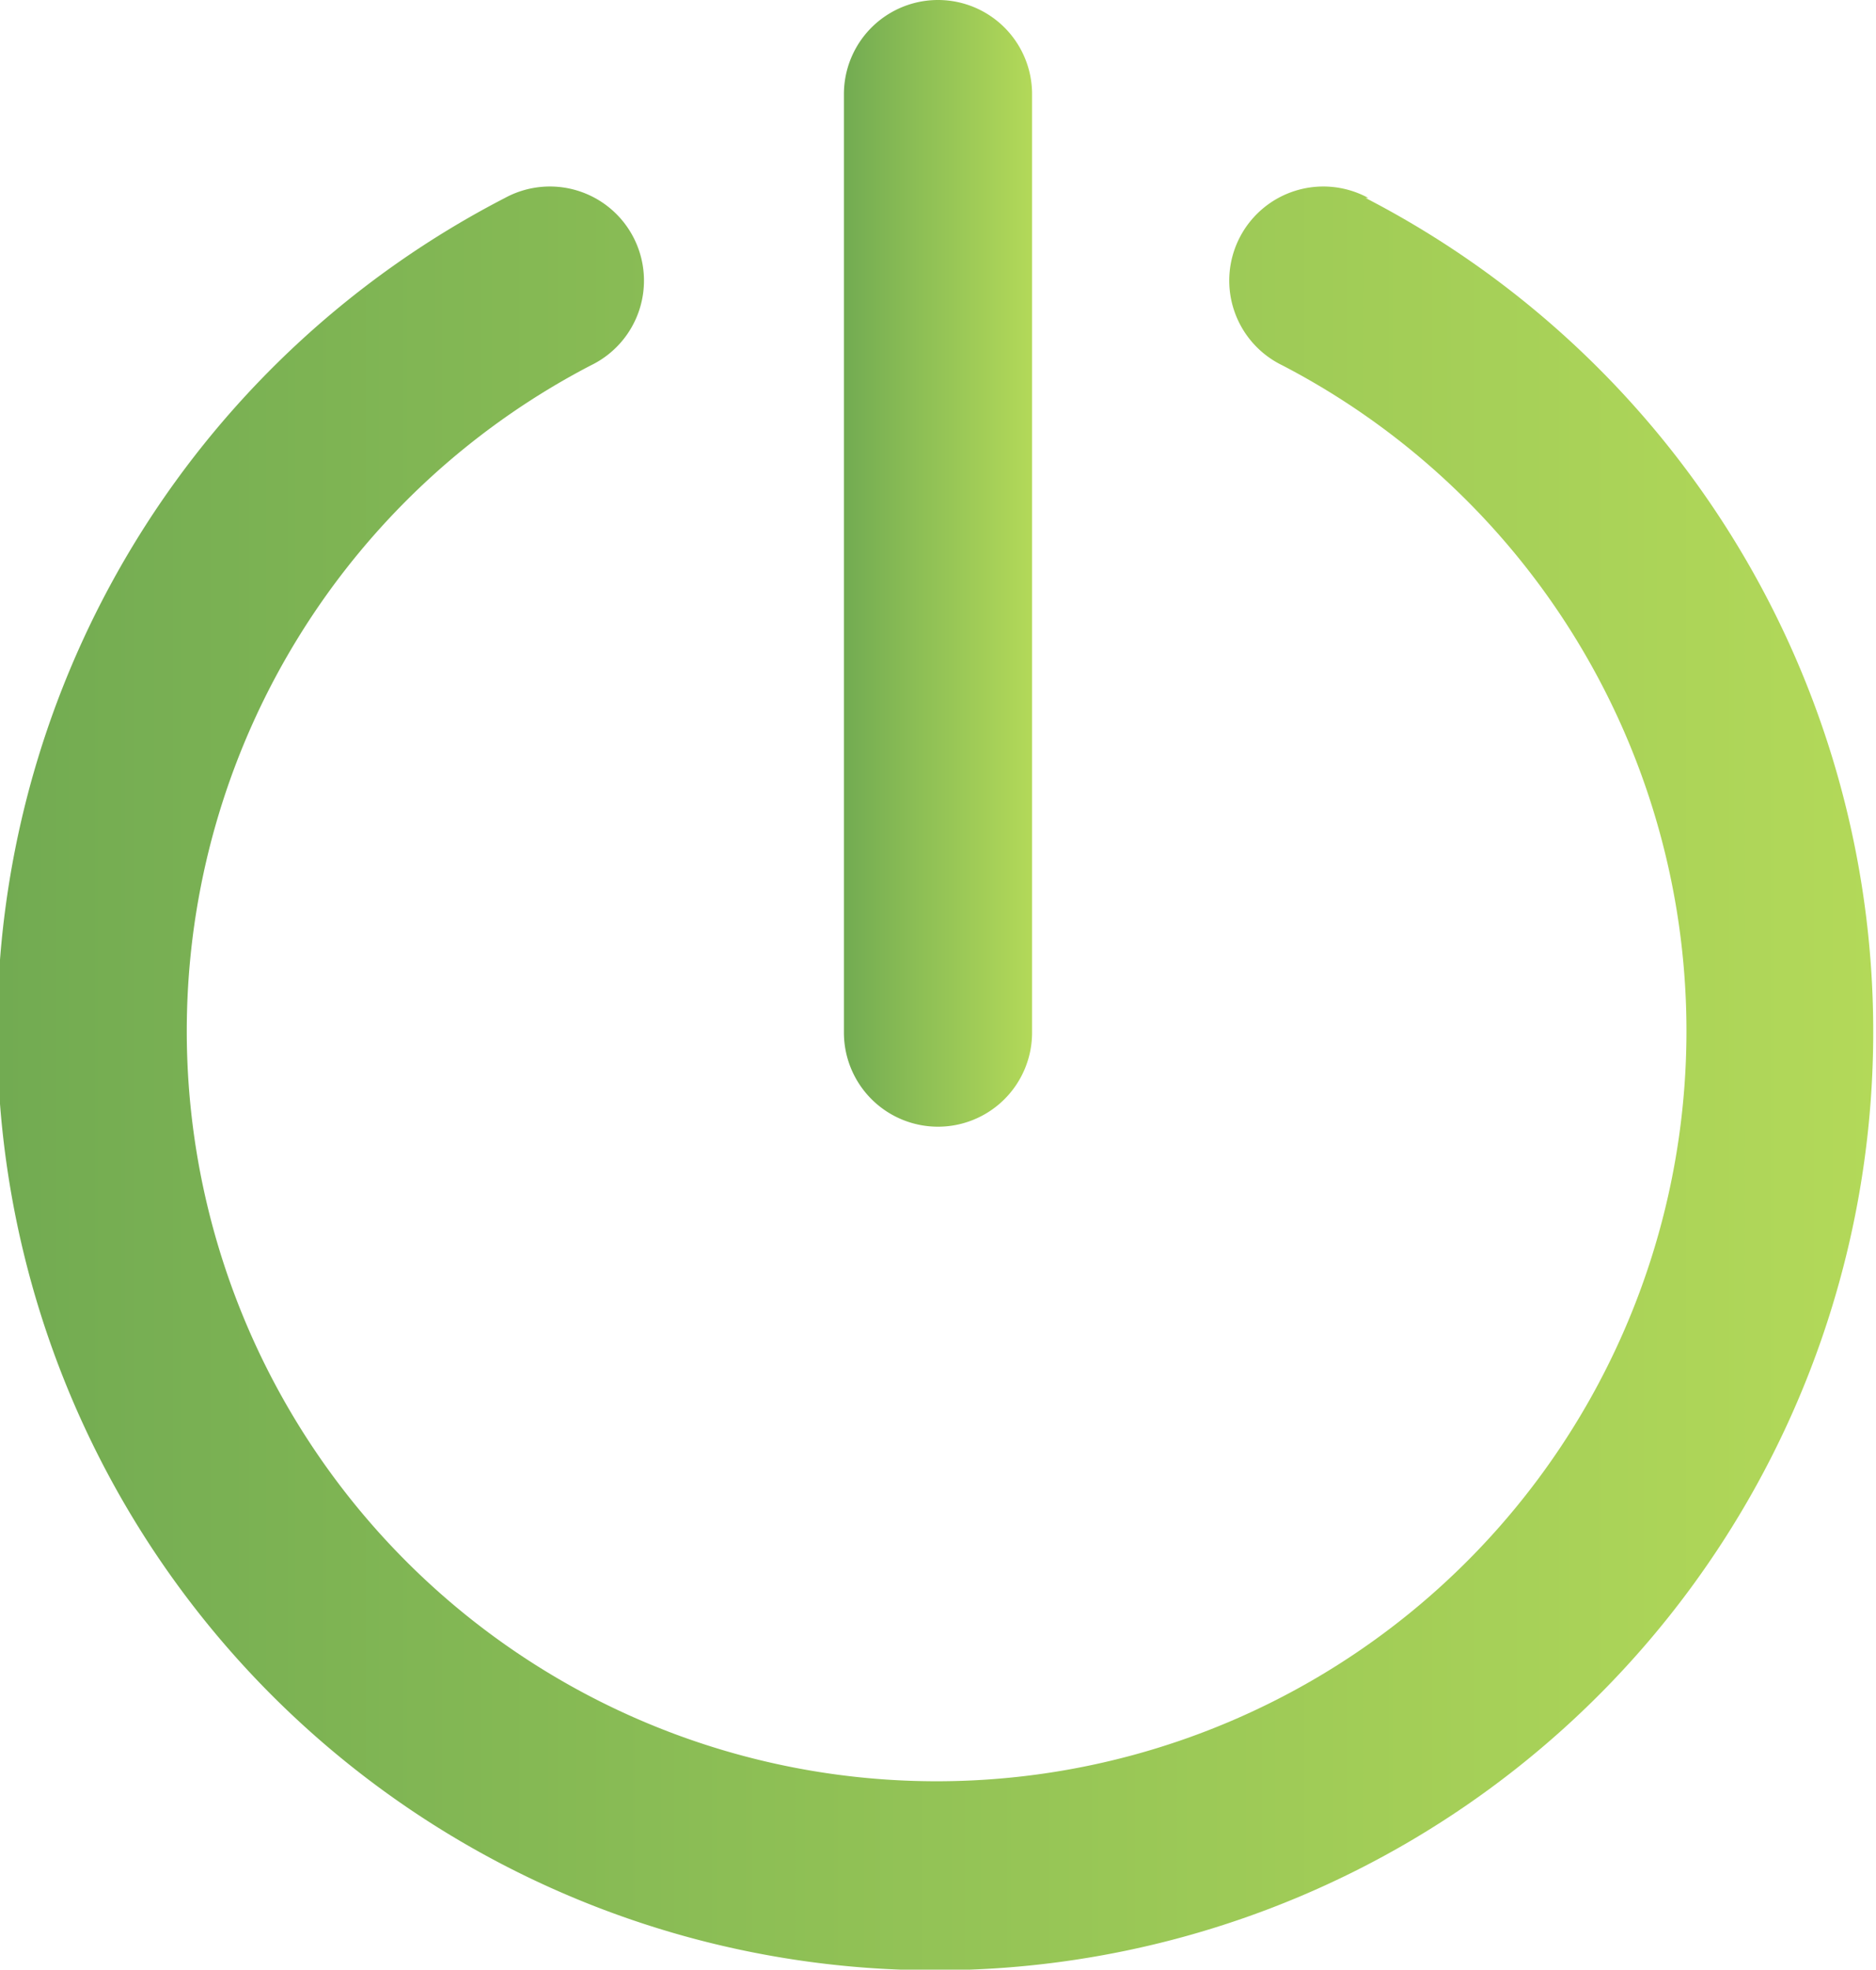 <svg xmlns="http://www.w3.org/2000/svg" xmlns:xlink="http://www.w3.org/1999/xlink" width="13.56" height="14.23" viewBox="0 0 13.56 14.23"><defs><style>.\33 77507be-a92e-4b38-991b-75daea4d10ac{fill:url(#d2d258f0-2cdb-4d64-8bbd-59b3965c25ee);}.\32 3685661-0f9f-4a2f-bed0-35d9c9f23f21{fill:url(#a6d82928-61ac-43ba-8ca6-8074e1ec0e34);}</style><linearGradient id="d2d258f0-2cdb-4d64-8bbd-59b3965c25ee" x1="6.1" y1="4.07" x2="7.46" y2="4.07" gradientUnits="userSpaceOnUse"><stop offset="0" stop-color="#72ab52"/><stop offset="0.39" stop-color="#8cbe55"/><stop offset="1" stop-color="#b3d959"/></linearGradient><linearGradient id="a6d82928-61ac-43ba-8ca6-8074e1ec0e34" x1="0" y1="7.79" x2="13.56" y2="7.79" xlink:href="#d2d258f0-2cdb-4d64-8bbd-59b3965c25ee"/></defs><title>server_on</title><g id="13a37642-56be-4350-bffe-6d339ed8472c" data-name="Layer 2"><g id="d90ee1ee-9b6e-40c4-b444-4f651254b2cf" data-name="Layer 1"><path class="377507be-a92e-4b38-991b-75daea4d10ac" d="M6.78,8.14a.68.68,0,0,0,.68-.68V.68A.68.68,0,1,0,6.1.68V7.46a.68.68,0,0,0,.68.68Z"/><path class="23685661-0f9f-4a2f-bed0-35d9c9f23f21" d="M9.89,1.43a.68.68,0,1,0-.62,1.21,5.42,5.42,0,1,1-5,0,.68.68,0,1,0-.62-1.21,6.78,6.78,0,1,0,6.22,0Z"/></g></g></svg>